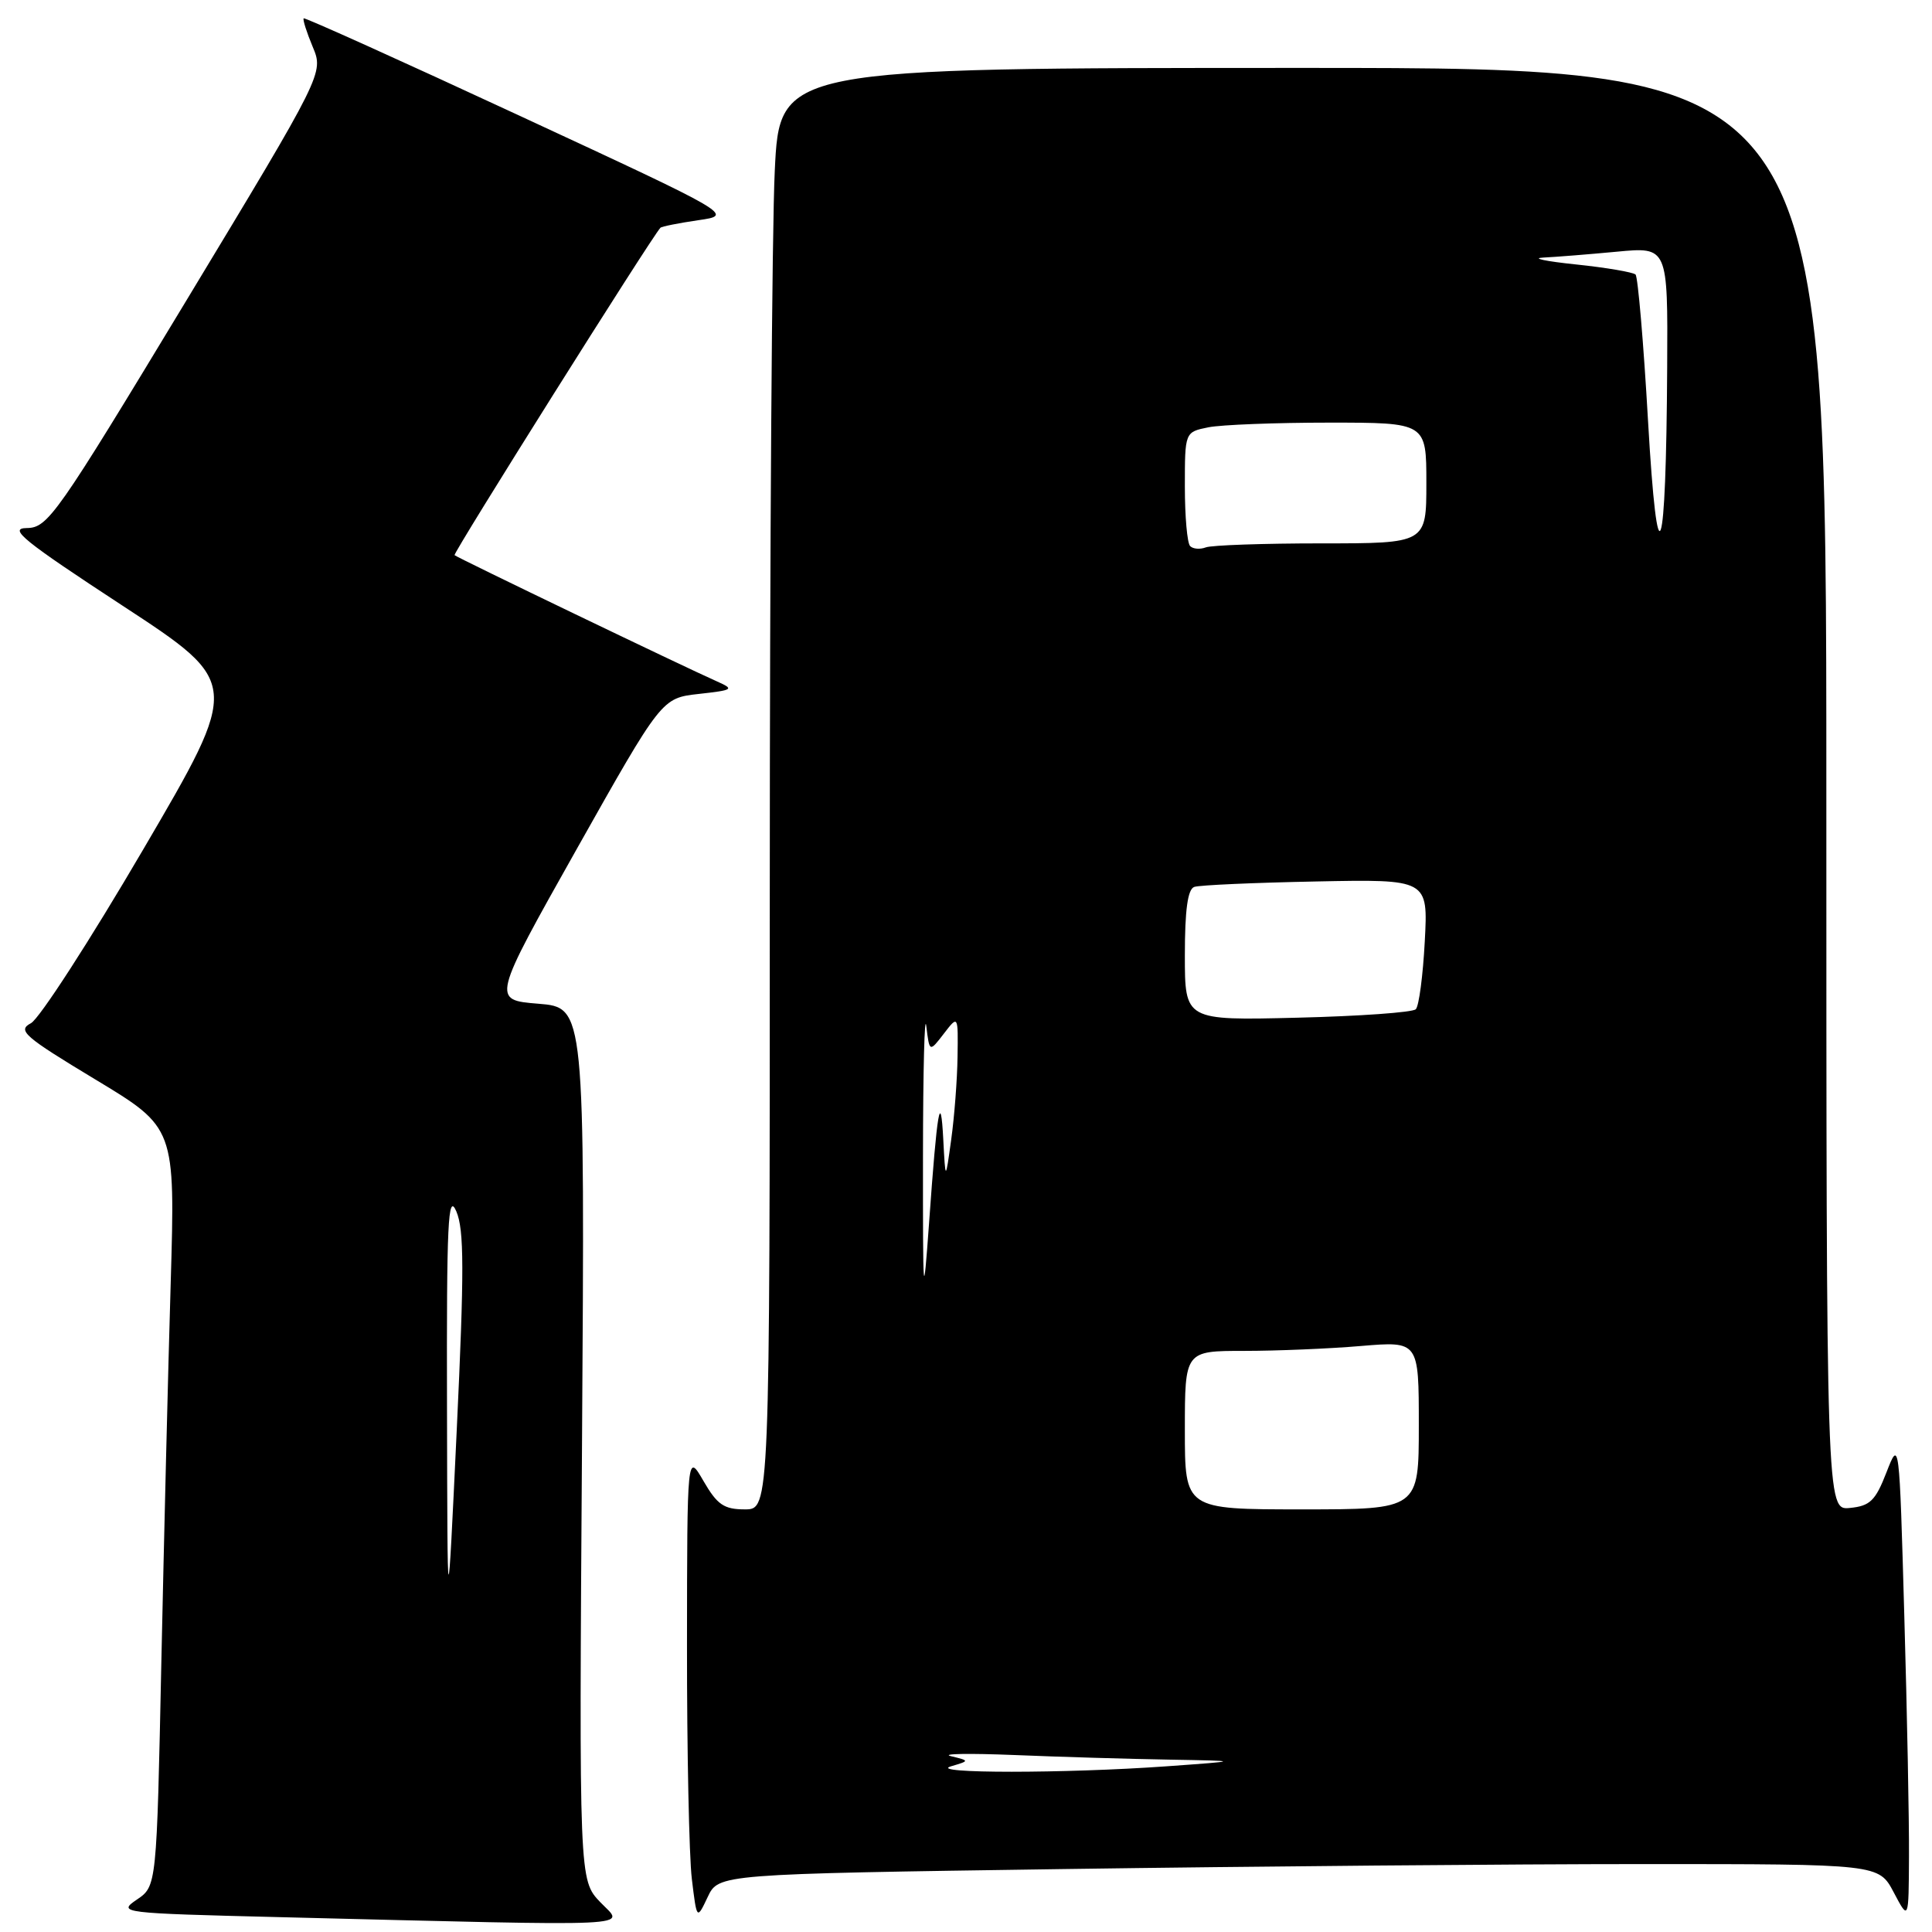 <?xml version="1.0" encoding="UTF-8" standalone="no"?>
<!DOCTYPE svg PUBLIC "-//W3C//DTD SVG 1.1//EN" "http://www.w3.org/Graphics/SVG/1.1/DTD/svg11.dtd" >
<svg xmlns="http://www.w3.org/2000/svg" xmlns:xlink="http://www.w3.org/1999/xlink" version="1.1" viewBox="0 0 256 256">
 <g >
 <path fill="currentColor"
d=" M 79.55 252.06 C 76.73 249.11 76.73 249.11 77.12 191.31 C 77.50 133.50 77.50 133.50 71.34 133.00 C 65.17 132.50 65.17 132.50 76.42 112.50 C 87.68 92.50 87.68 92.50 92.59 91.95 C 97.18 91.44 97.34 91.33 95.00 90.29 C 90.60 88.34 60.54 73.88 60.23 73.56 C 59.99 73.32 86.32 31.44 87.51 30.18 C 87.67 30.01 89.92 29.56 92.52 29.18 C 97.23 28.50 97.23 28.50 68.86 15.34 C 53.26 8.10 40.38 2.29 40.24 2.43 C 40.09 2.58 40.63 4.27 41.43 6.19 C 42.90 9.69 42.90 9.69 24.70 39.81 C 7.44 68.38 6.35 69.94 3.53 69.97 C 1.05 70.00 3.12 71.67 16.23 80.25 C 31.89 90.50 31.89 90.50 19.01 112.50 C 11.93 124.60 5.22 134.98 4.10 135.58 C 2.27 136.54 3.16 137.32 12.64 143.04 C 23.22 149.42 23.22 149.42 22.62 169.96 C 22.28 181.26 21.73 203.87 21.38 220.21 C 20.76 249.93 20.76 249.93 18.13 251.71 C 15.56 253.46 15.97 253.51 37.00 254.03 C 85.99 255.24 82.75 255.39 79.55 252.06 Z  M 140.85 247.66 C 165.96 247.30 200.55 247.00 217.73 247.00 C 248.95 247.00 248.95 247.00 250.93 250.75 C 252.91 254.50 252.91 254.50 252.95 246.00 C 252.98 241.32 252.70 226.97 252.33 214.11 C 251.67 190.72 251.67 190.72 249.96 195.11 C 248.51 198.85 247.79 199.55 245.13 199.81 C 242.00 200.13 242.00 200.13 242.00 104.56 C 242.00 9.00 242.00 9.00 172.66 9.00 C 103.31 9.00 103.31 9.00 102.66 22.66 C 102.29 30.17 102.00 73.15 102.00 118.16 C 102.00 200.00 102.00 200.00 98.70 200.00 C 95.93 200.00 95.04 199.39 93.22 196.25 C 91.05 192.50 91.05 192.50 91.03 218.00 C 91.02 232.03 91.31 245.95 91.67 248.95 C 92.33 254.41 92.33 254.41 93.77 251.37 C 95.21 248.32 95.21 248.32 140.85 247.66 Z  M 59.23 186.50 C 59.17 161.94 59.36 157.96 60.46 160.50 C 61.51 162.94 61.52 168.34 60.52 189.50 C 59.29 215.50 59.29 215.50 59.23 186.50 Z  M 126.00 234.05 C 128.50 233.31 128.50 233.31 126.00 232.70 C 124.62 232.37 128.41 232.31 134.41 232.55 C 140.40 232.80 149.63 233.07 154.91 233.16 C 164.50 233.33 164.50 233.33 154.50 234.05 C 141.17 235.00 122.81 235.01 126.00 234.05 Z  M 157.00 189.50 C 157.00 179.00 157.00 179.00 164.85 179.00 C 169.17 179.00 176.14 178.71 180.35 178.35 C 188.00 177.71 188.00 177.71 188.00 188.85 C 188.00 200.00 188.00 200.00 172.50 200.00 C 157.00 200.00 157.00 200.00 157.00 189.50 Z  M 122.30 153.00 C 122.31 141.72 122.51 134.06 122.74 135.97 C 123.16 139.44 123.16 139.44 125.06 136.97 C 126.96 134.50 126.96 134.50 126.88 140.00 C 126.84 143.03 126.46 147.97 126.04 151.00 C 125.28 156.50 125.28 156.50 124.99 151.00 C 124.64 144.29 124.18 146.96 123.11 162.00 C 122.33 172.81 122.29 172.27 122.30 153.00 Z  M 157.00 126.58 C 157.00 120.56 157.38 117.81 158.25 117.52 C 158.94 117.28 166.19 116.96 174.36 116.80 C 189.23 116.50 189.23 116.50 188.79 124.74 C 188.55 129.27 188.02 133.31 187.60 133.73 C 187.18 134.15 180.13 134.65 171.92 134.85 C 157.00 135.22 157.00 135.22 157.00 126.58 Z  M 218.37 55.73 C 217.78 45.40 217.03 36.70 216.72 36.38 C 216.40 36.07 212.85 35.46 208.82 35.04 C 204.79 34.62 202.85 34.21 204.50 34.13 C 206.15 34.05 210.54 33.70 214.25 33.35 C 221.00 32.71 221.00 32.71 220.91 48.61 C 220.77 74.58 219.64 77.74 218.37 55.73 Z  M 157.70 72.36 C 157.31 71.98 157.00 68.42 157.00 64.46 C 157.00 57.25 157.00 57.25 160.12 56.62 C 161.84 56.28 169.04 56.00 176.12 56.00 C 189.00 56.00 189.00 56.00 189.00 64.00 C 189.00 72.00 189.00 72.00 175.08 72.00 C 167.43 72.00 160.54 72.24 159.78 72.53 C 159.02 72.82 158.08 72.75 157.70 72.36 Z "/>
</g>
</svg>